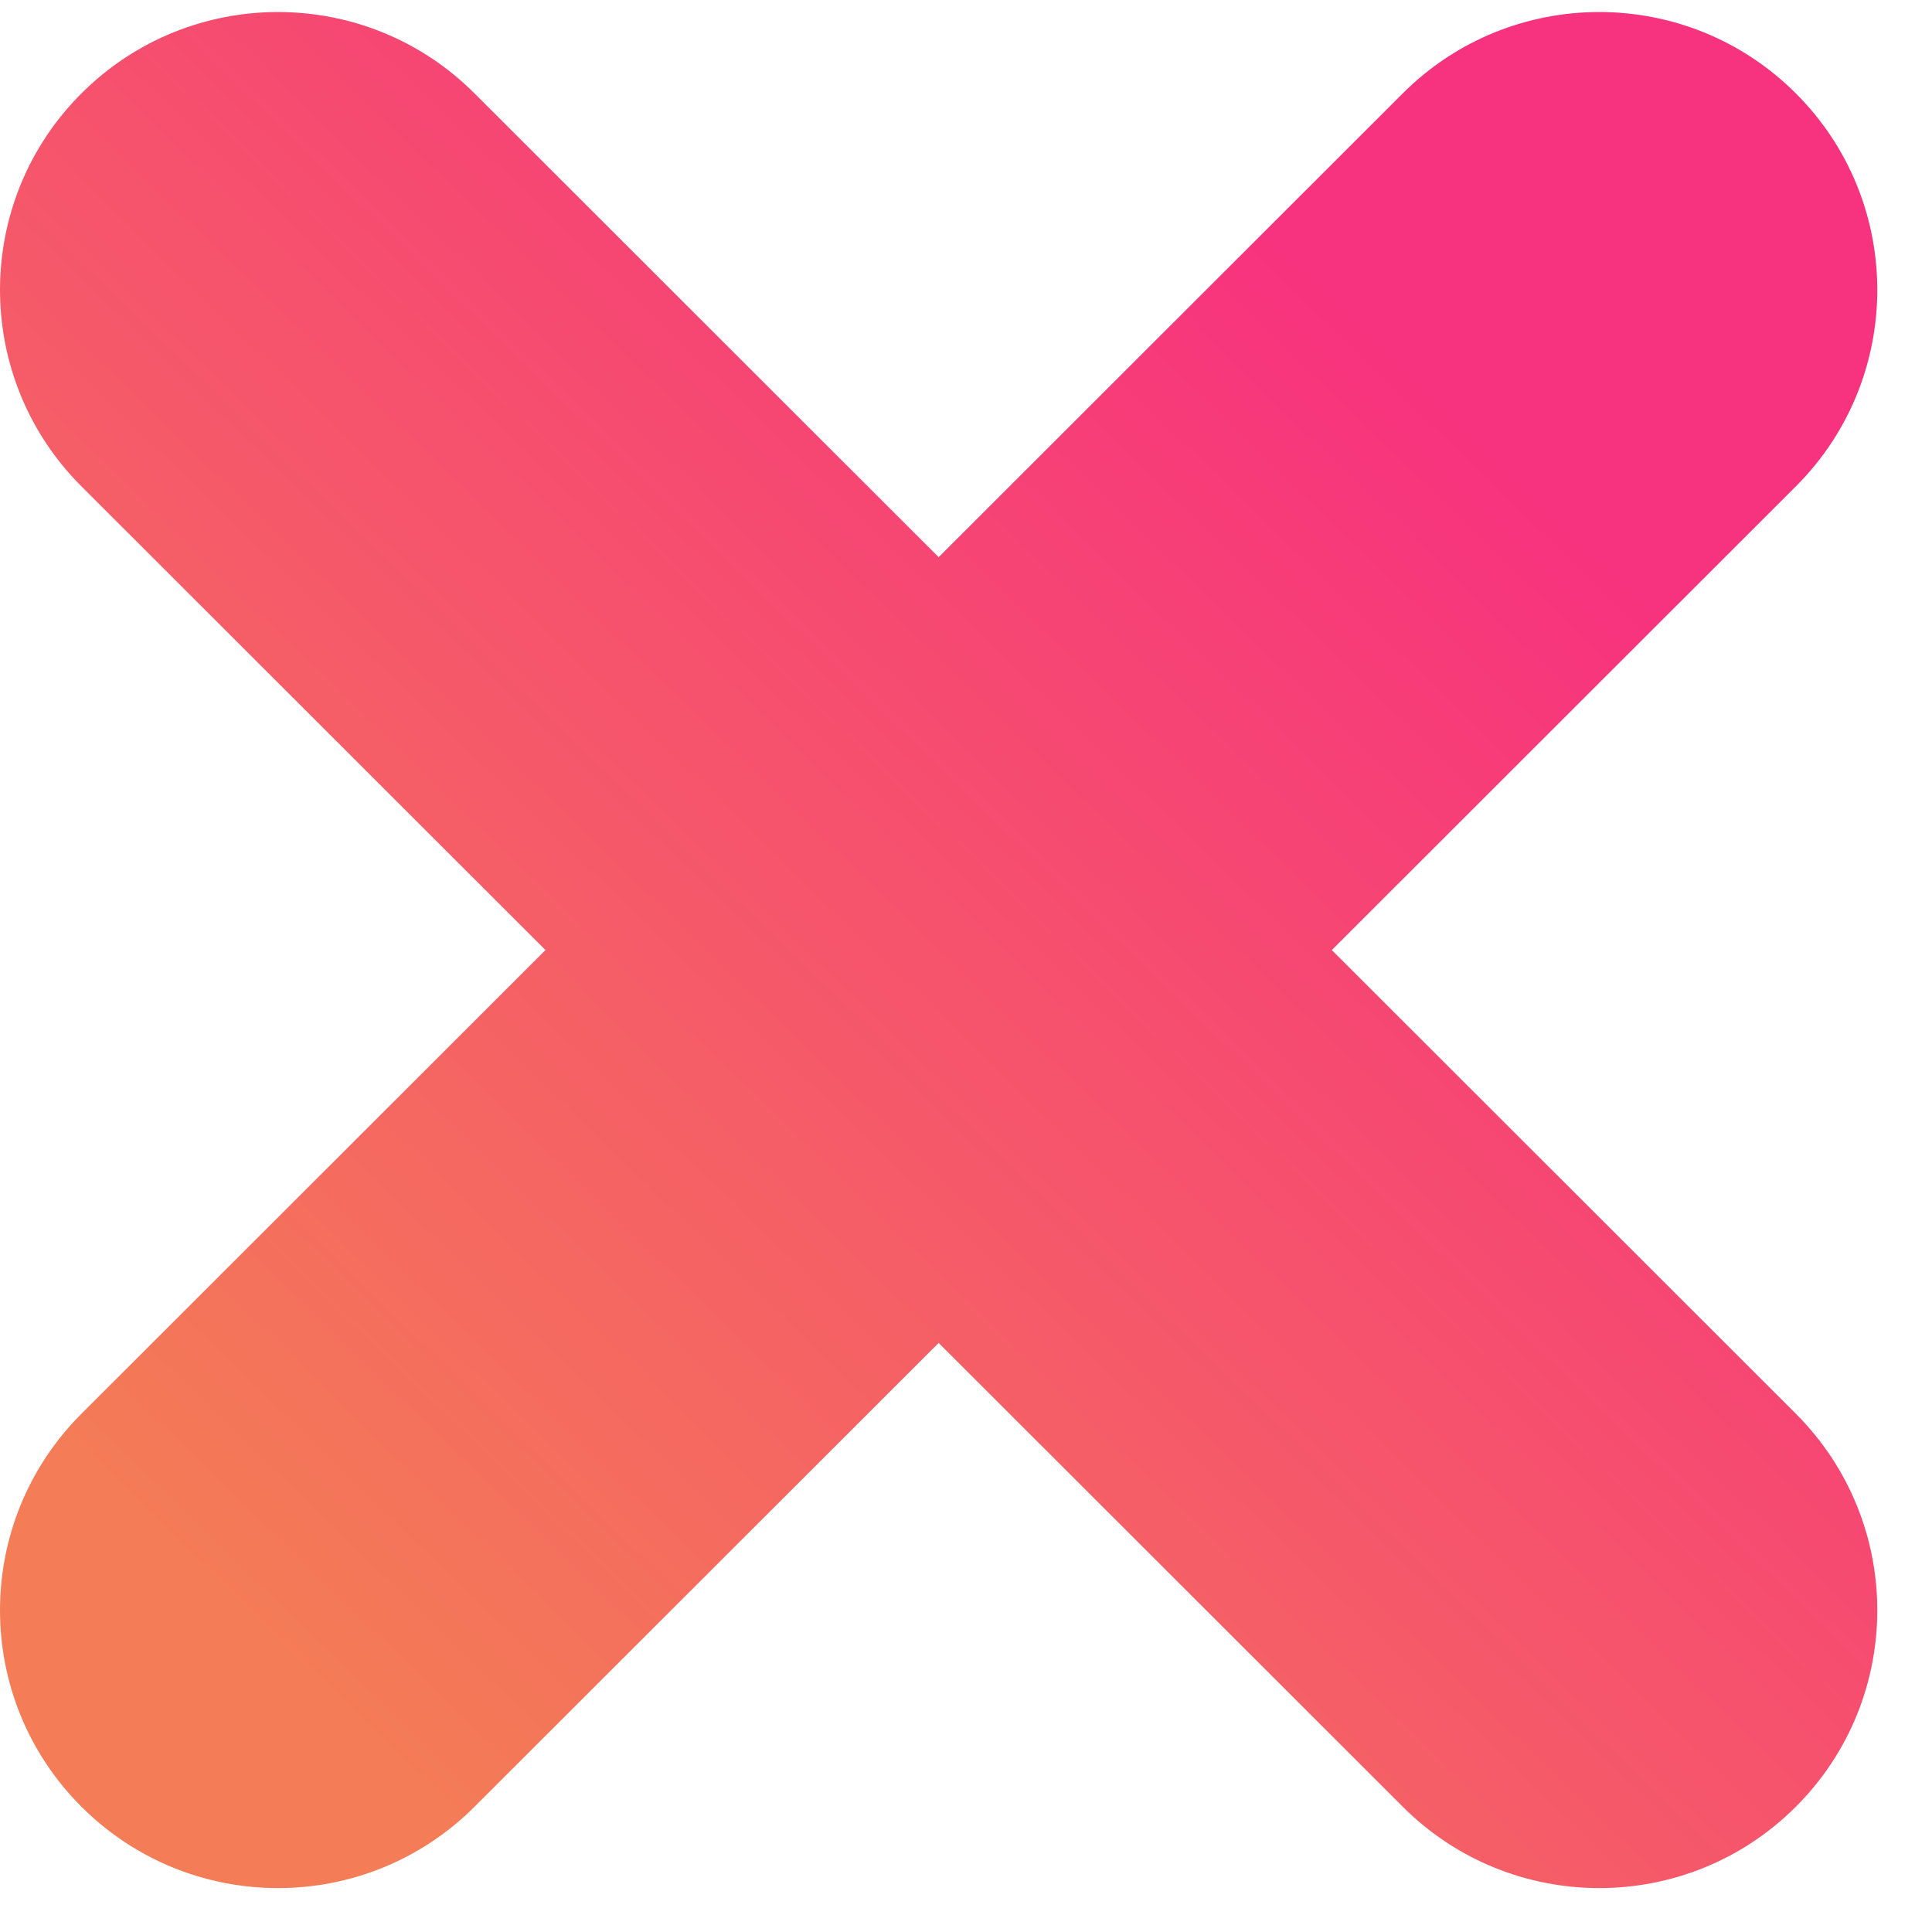 <svg width="22" height="22" viewBox="0 0 22 22" fill="none" xmlns="http://www.w3.org/2000/svg">
<path d="M0.927 5.538C-0.309 4.302 -0.309 2.299 0.927 1.064C2.164 -0.172 4.168 -0.172 5.404 1.064L20.45 16.099C21.686 17.335 21.686 19.338 20.45 20.573C19.214 21.809 17.209 21.809 15.973 20.573L0.927 5.538Z" fill="url(#paint0_linear)"/>
<path d="M15.973 1.064C17.209 -0.172 19.214 -0.172 20.45 1.064C21.686 2.299 21.686 4.302 20.45 5.538L5.404 20.573C4.168 21.809 2.164 21.809 0.927 20.573C-0.309 19.338 -0.309 17.335 0.927 16.099L15.973 1.064Z" fill="url(#paint1_linear)"/>
<defs>
<linearGradient id="paint0_linear" x1="20.189" y1="1.327" x2="3.189" y2="18.827" gradientUnits="userSpaceOnUse">
<stop offset="0.198" stop-color="#F7327E"/>
<stop offset="1" stop-color="#F47C56"/>
</linearGradient>
<linearGradient id="paint1_linear" x1="20.189" y1="1.327" x2="3.189" y2="18.827" gradientUnits="userSpaceOnUse">
<stop offset="0.198" stop-color="#F7327E"/>
<stop offset="1" stop-color="#F47C56"/>
</linearGradient>
</defs>
</svg>
